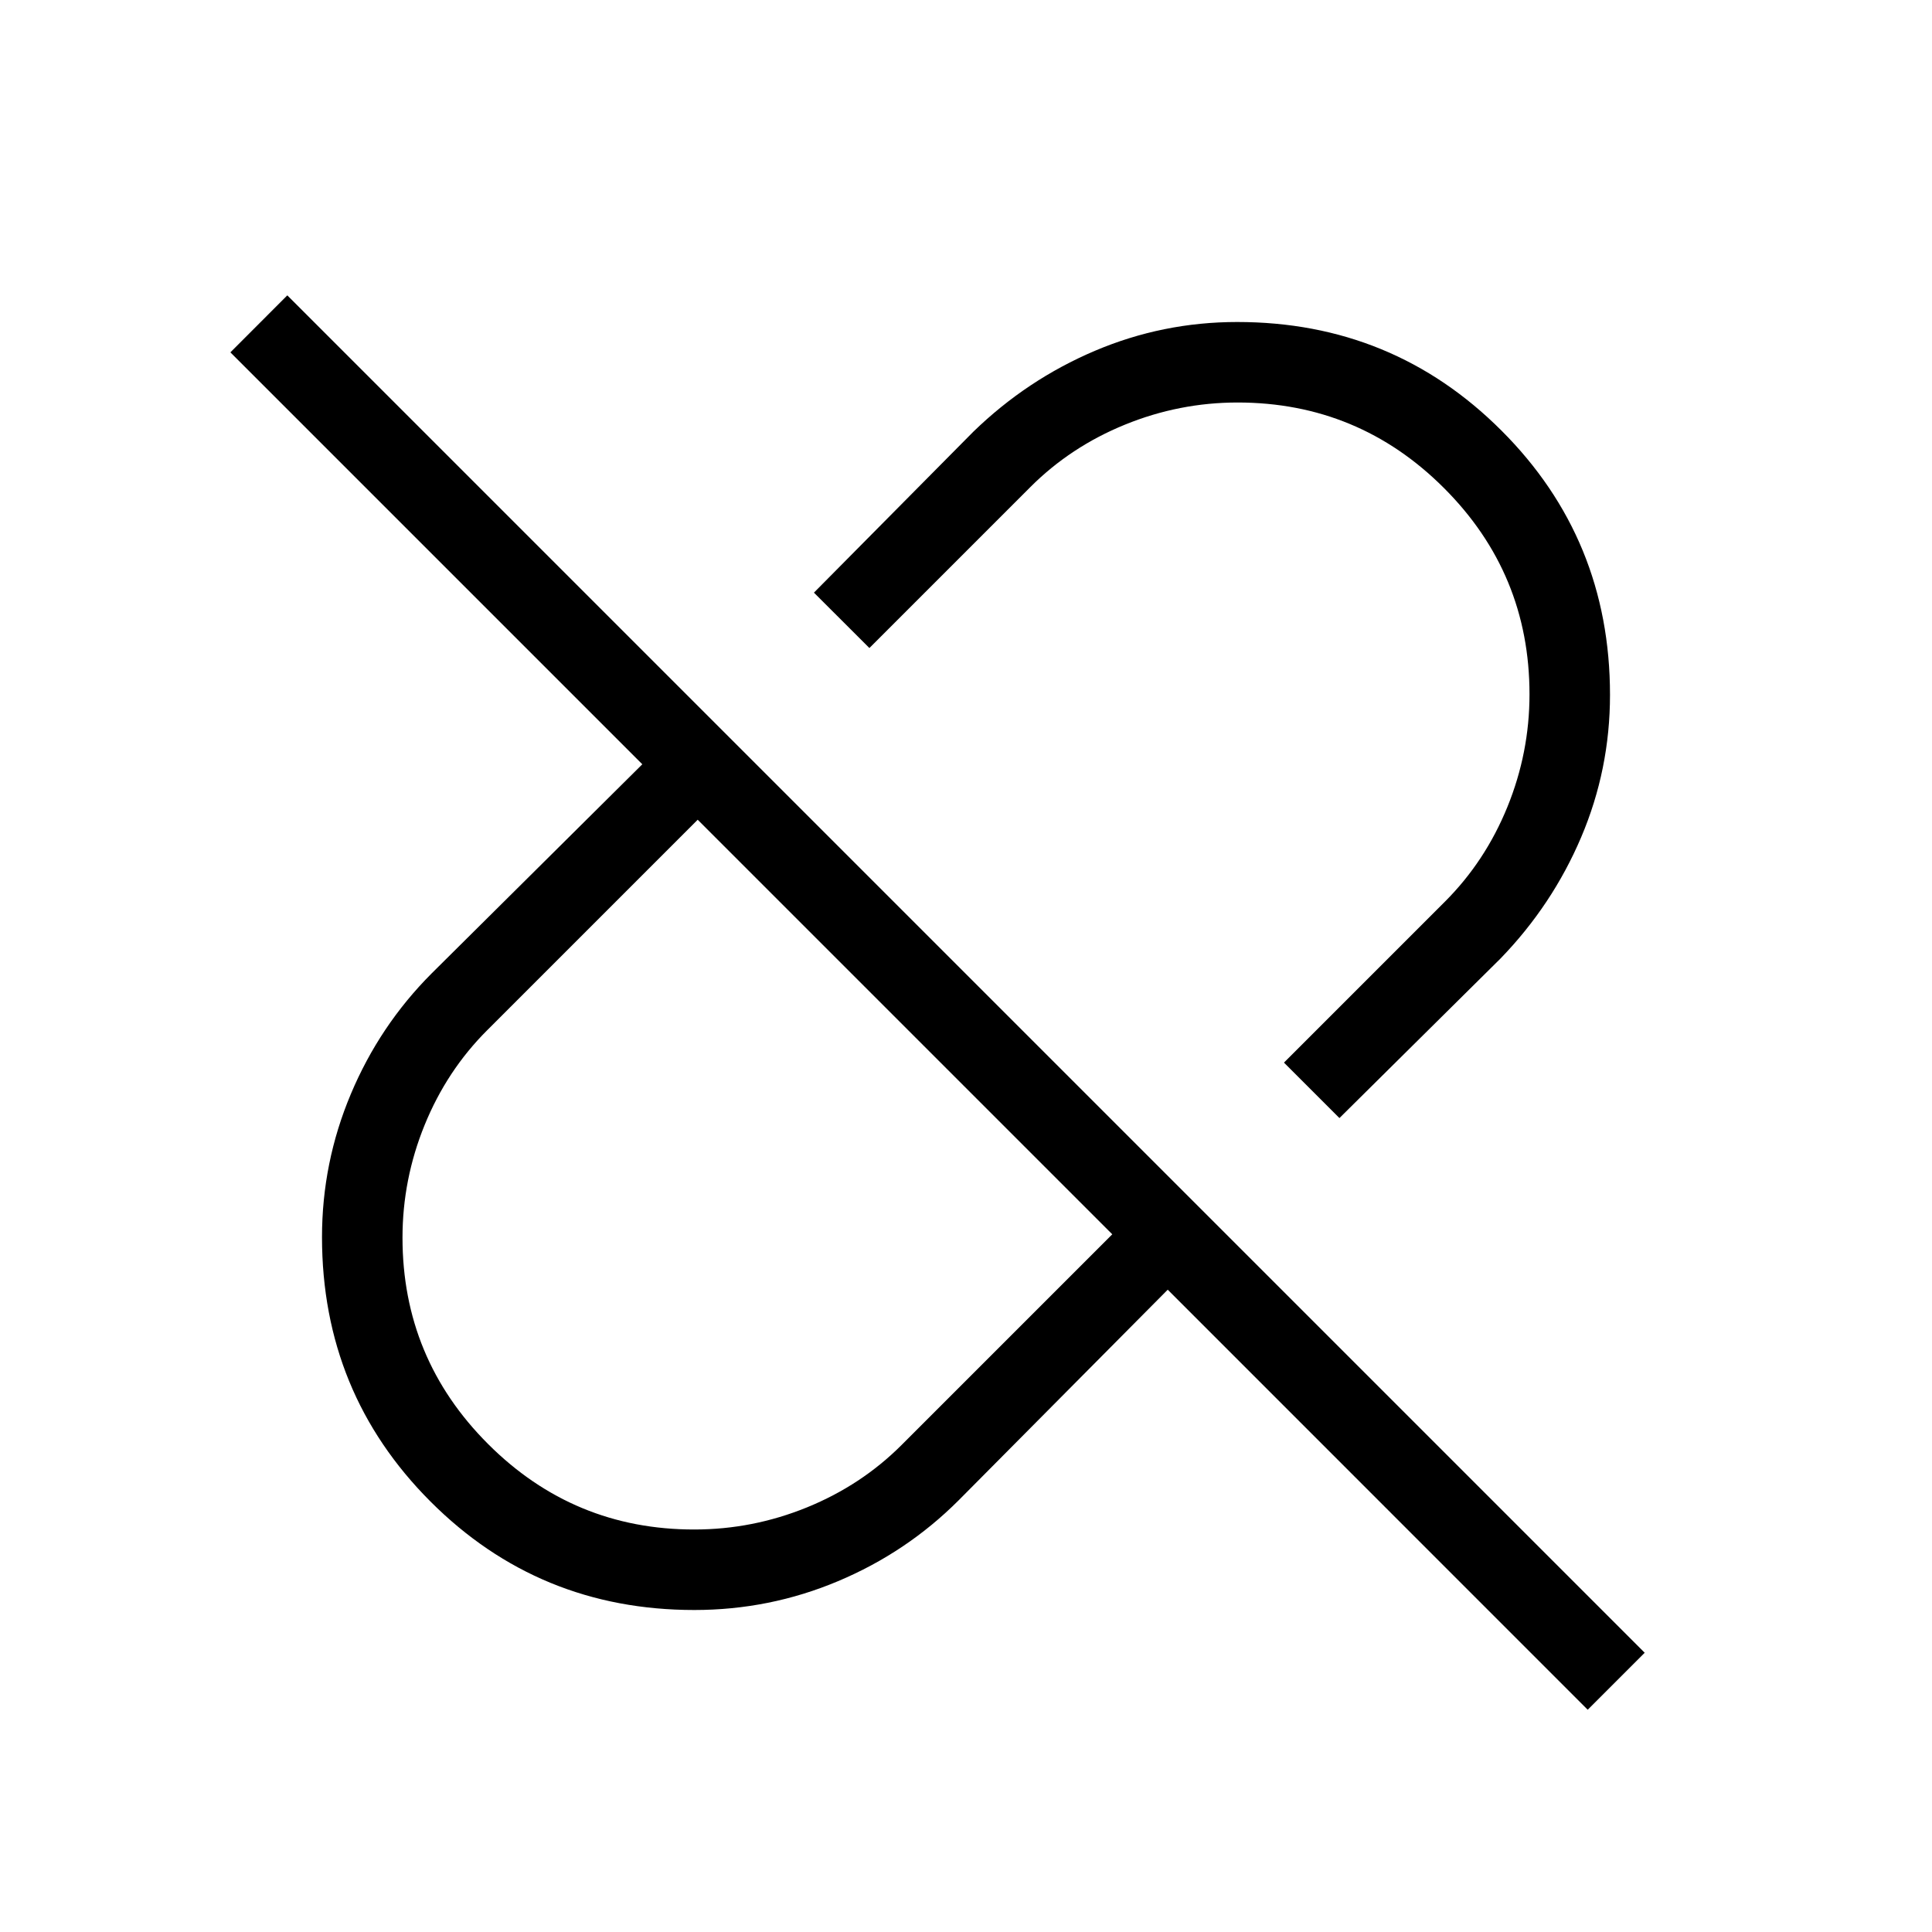 <svg xmlns="http://www.w3.org/2000/svg" width="3em" height="3em" viewBox="0 0 24 24"><path fill="currentColor" d="m16.639 13.889l-.689-.689l2-2q.5-.5.775-1.175t.275-1.4q0-1.5-1.062-2.562T15.375 5q-.725 0-1.4.275T12.8 6.05l-2 2l-.689-.688l1.981-2q.666-.646 1.509-1.004T15.369 4q1.933 0 3.282 1.348T20 8.632q0 .926-.358 1.768t-1.003 1.508zM8.625 19q.725 0 1.4-.275t1.175-.775l2.617-2.617l-5.15-5.15L6.05 12.8q-.5.5-.775 1.175T5 15.375q0 1.5 1.063 2.563T8.625 19m11.098 2.239l-5.217-5.218l-2.598 2.617q-.646.646-1.498 1.004Q9.56 20 8.625 20q-1.932 0-3.278-1.348T4 15.369q0-.927.358-1.778q.358-.852 1.004-1.499l2.617-2.598l-5.117-5.117l.707-.708l16.862 16.862zm-6.348-10.614"/></svg>